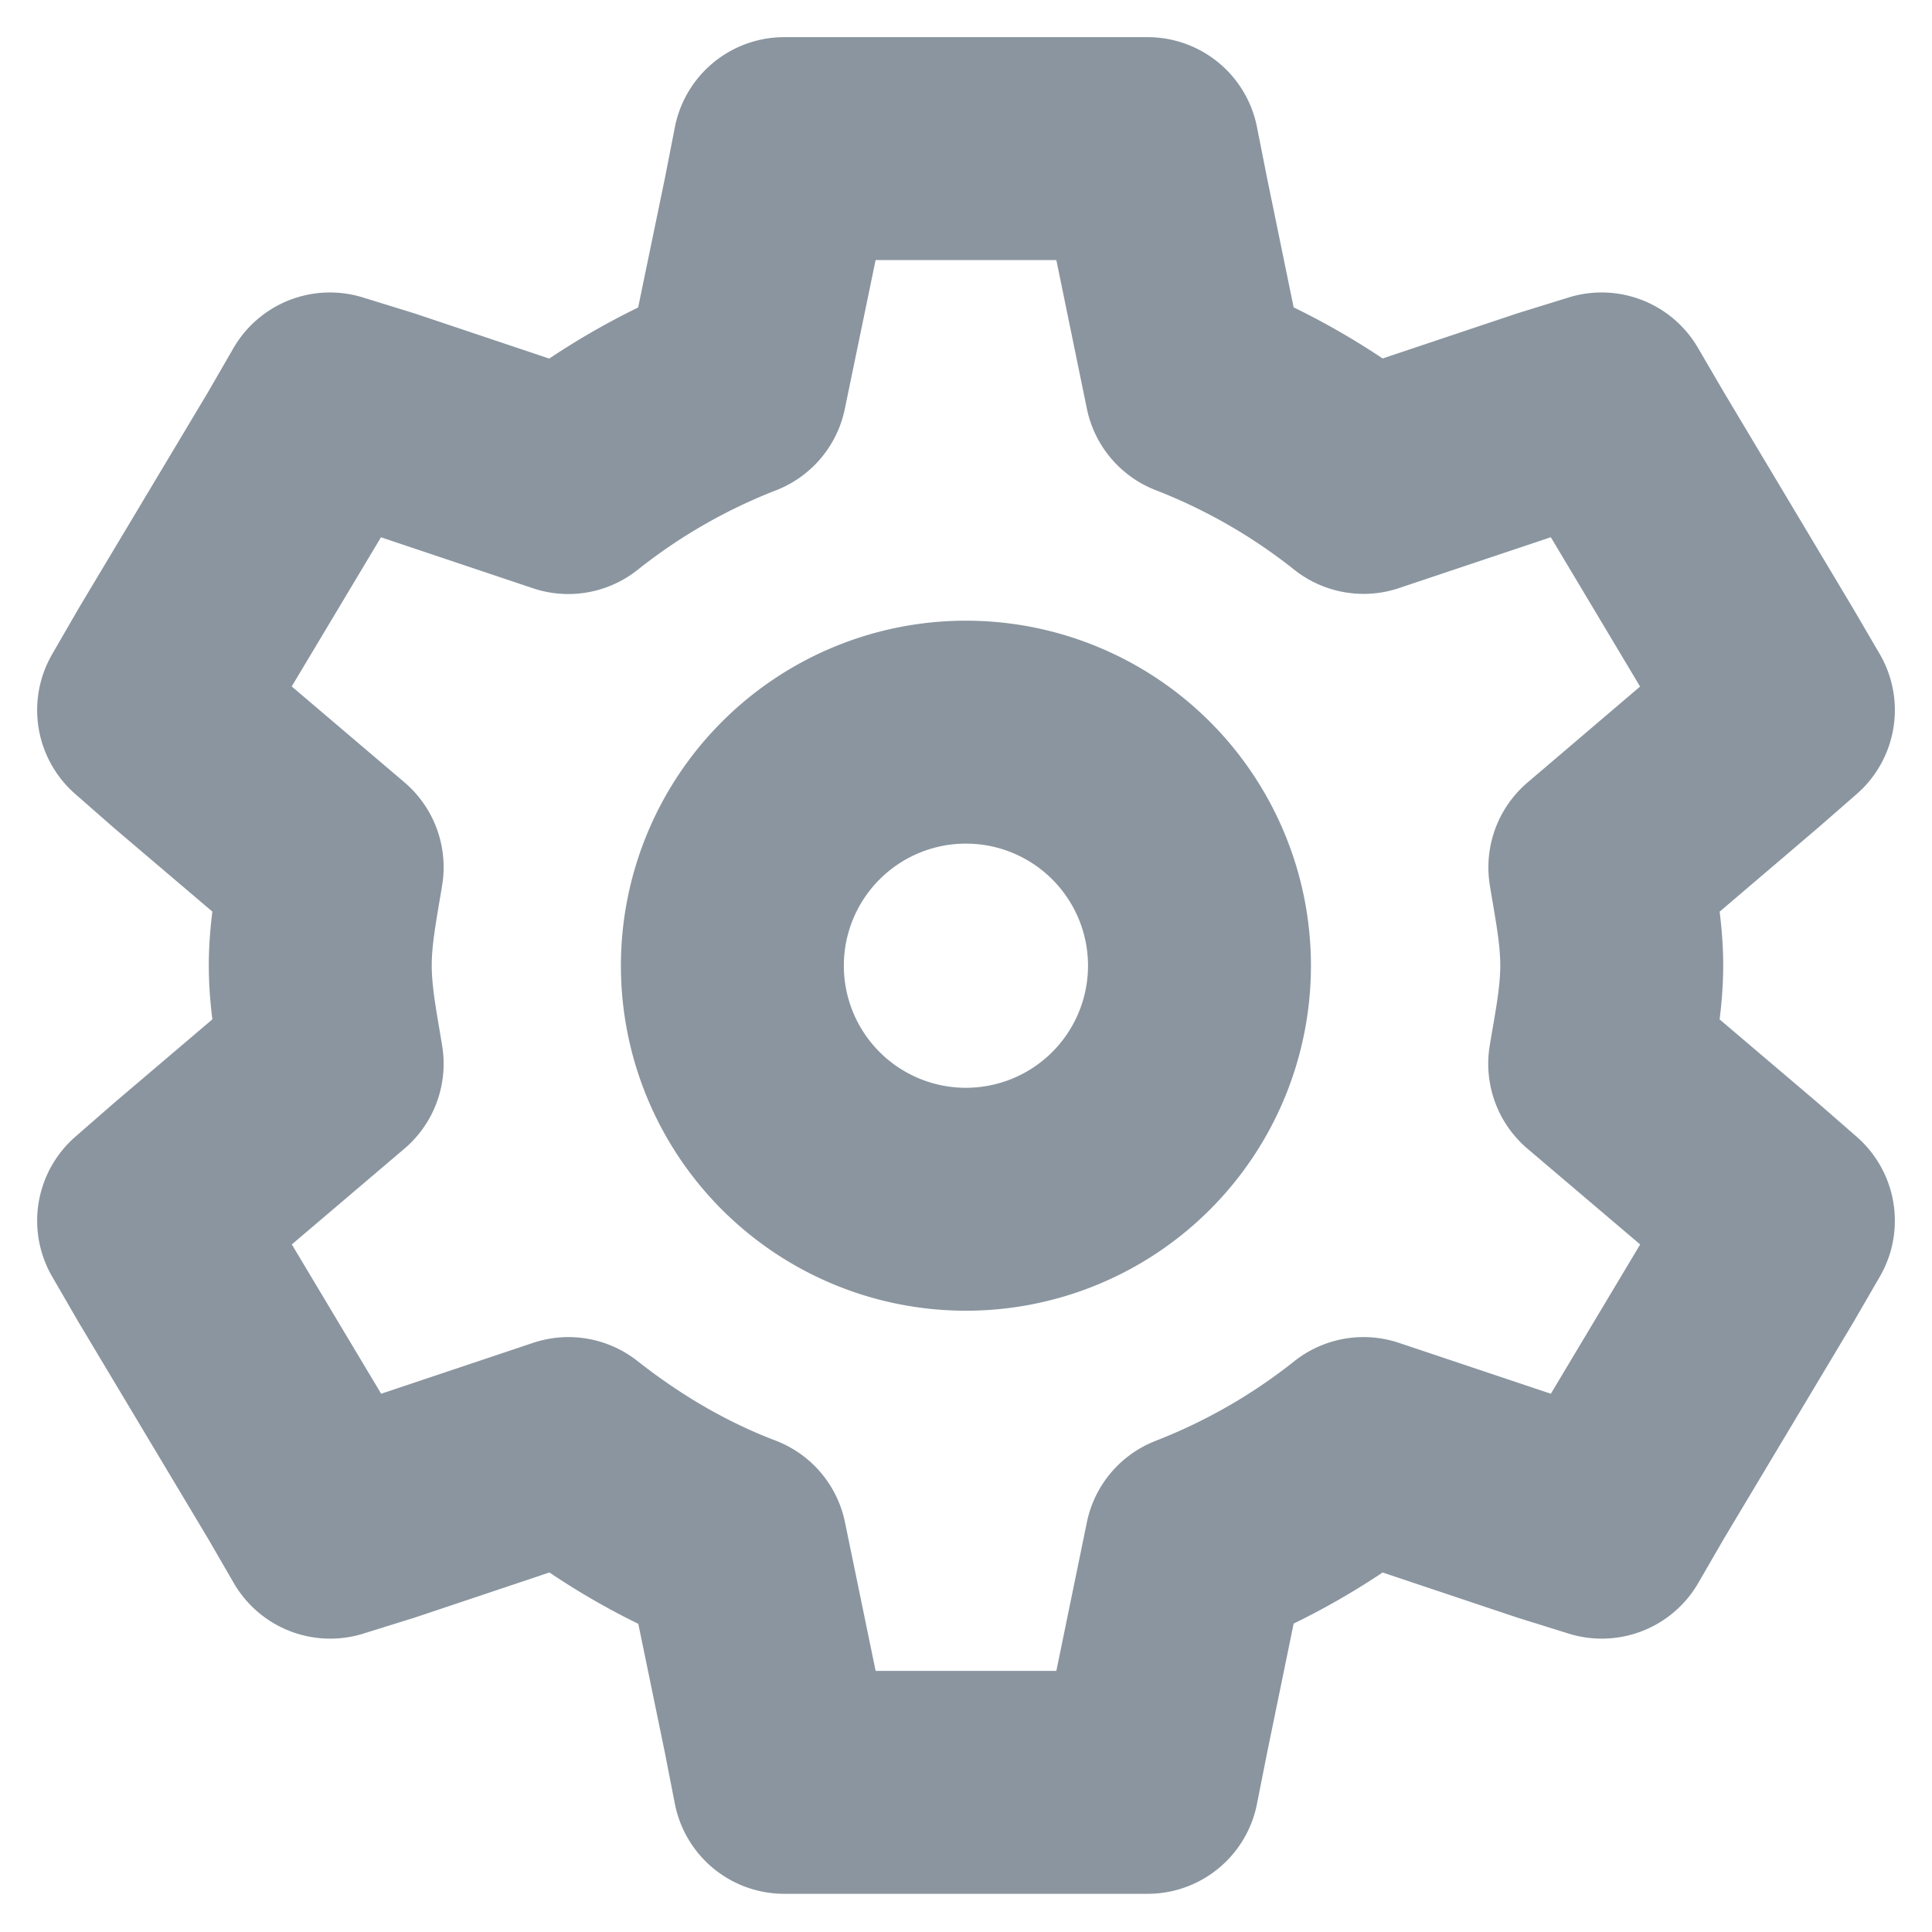 <svg xmlns="http://www.w3.org/2000/svg" width="13" height="13" viewBox="0 0 13 13">
    <g fill="none" fill-rule="evenodd" stroke="#8A959F" stroke-linecap="round" stroke-linejoin="round" stroke-width="1.5">
        <path d="M5.277 1l-.067.343L4.95 2.6a4.338 4.338 0 0 0-1.126.647L2.56 2.823l-.34-.105-.175.303-.87 1.454L1 4.778l.258.226.977.831c-.035.218-.08.433-.08.661 0 .229.045.444.08.662l-.977.831L1 8.214l.176.304.87 1.454.176.304.34-.106 1.263-.423c.338.266.713.49 1.126.647l.259 1.256.067.343H7.722l.068-.343.258-1.256a4.338 4.338 0 0 0 1.127-.647l1.263.423.34.106.176-.304.87-1.454.176-.304-.258-.225-.978-.831c.036-.218.081-.433.081-.662 0-.228-.045-.443-.08-.66l.976-.832.259-.226-.177-.303-.869-1.454-.177-.303-.339.105-1.263.423a4.338 4.338 0 0 0-1.127-.647L7.79 1.343 7.722 1H5.277z"/>
        <path d="M8.071 6.499a1.571 1.571 0 1 1-3.143-.002 1.571 1.571 0 0 1 3.143.002z"/>
    </g>
</svg>
